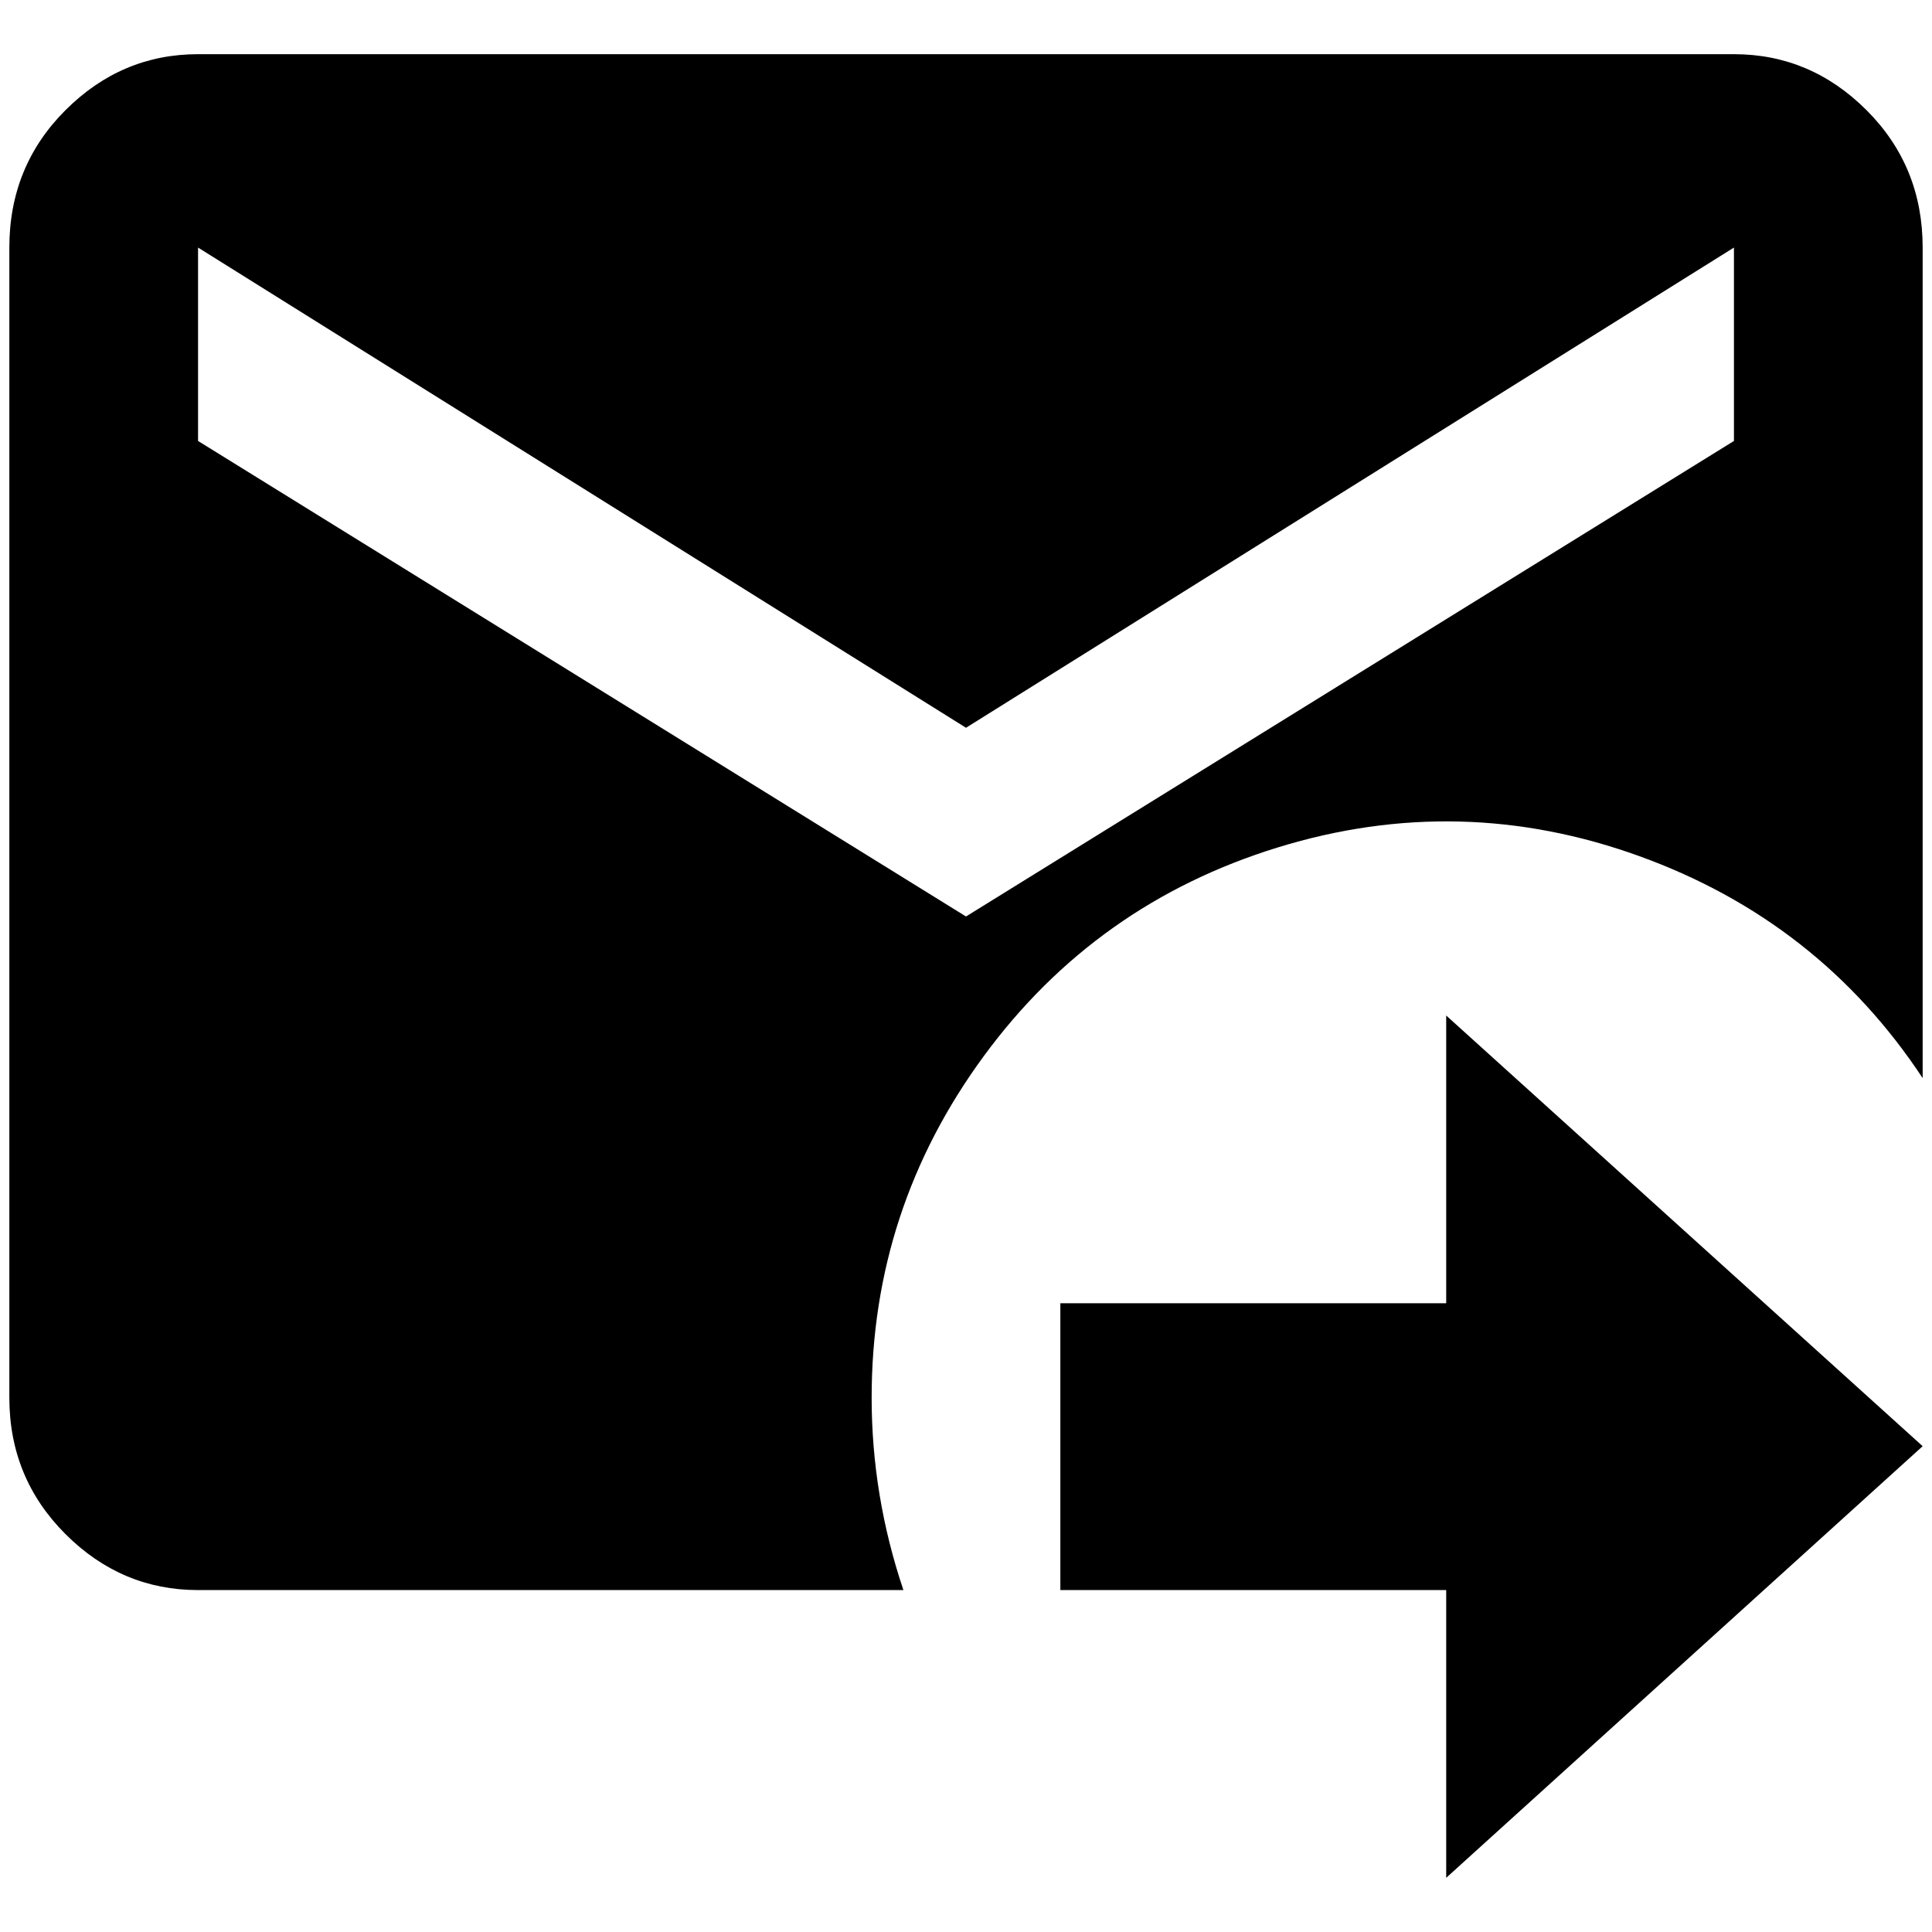 <?xml version="1.0" standalone="no"?>
<!DOCTYPE svg PUBLIC "-//W3C//DTD SVG 1.1//EN" "http://www.w3.org/Graphics/SVG/1.1/DTD/svg11.dtd" >
<svg xmlns="http://www.w3.org/2000/svg" xmlns:xlink="http://www.w3.org/1999/xlink" version="1.1" width="2048" height="2048" viewBox="-10 0 2068 2048">
   <path fill="currentColor"
d="M1125 1385h413v-308l510 461l-510 462v-308h-413v-307zM1846 48h-1644q-82 0 -142 60t-60 147v1231q0 86 60 146t142 60h755q-34 -101 -34 -206q0 -202 120 -365.5t315 -223.5t387 9.5t303 237.5v-889q0 -87 -60 -147t-142 -60zM1846 462l-822 509l-822 -509v-207
l822 514l822 -514v207z" />
</svg>
